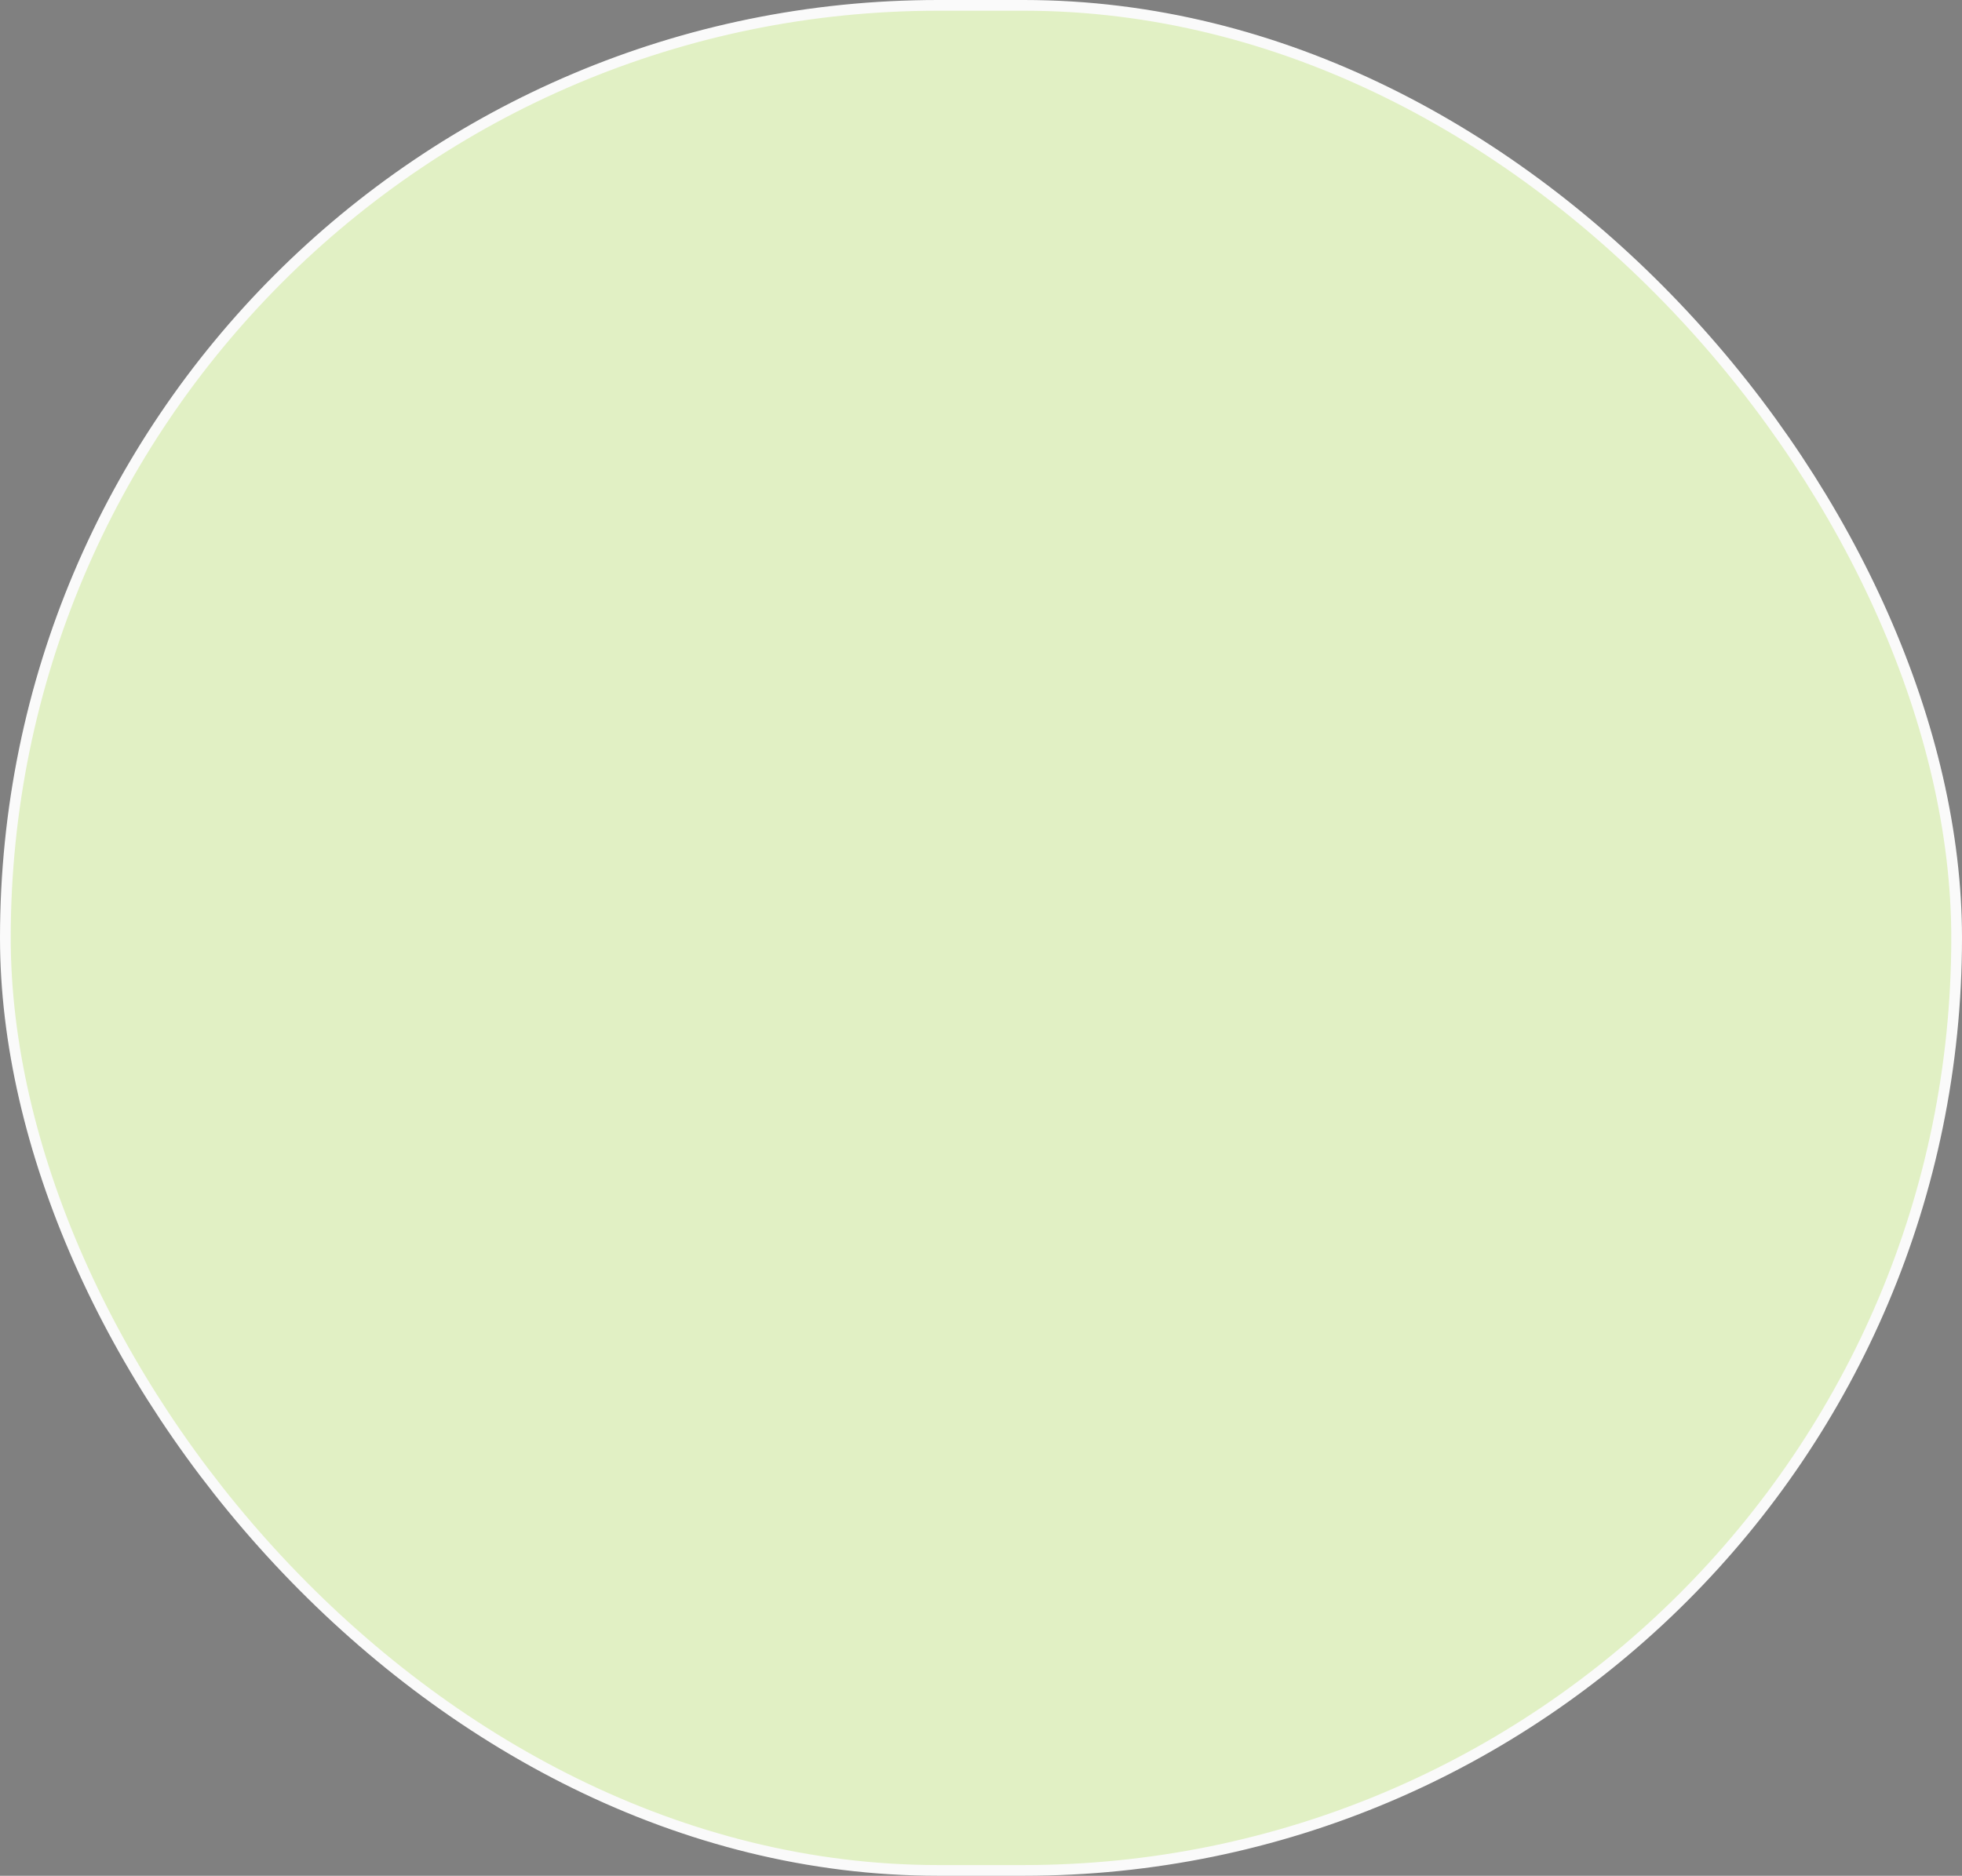 <svg width="183" height="175" viewBox="0 0 183 175" fill="none" xmlns="http://www.w3.org/2000/svg">
<rect x="0" y="0" width="183" height="175" fill="#808080" stroke="none"/>
<g clip-path="url(#clip0_1044_23242)">
<path d="M134.016 17.266C134.018 16.816 133.887 16.375 133.638 16C133.389 15.625 133.034 15.333 132.619 15.16C132.203 14.987 131.746 14.943 131.304 15.031C130.863 15.12 130.458 15.338 130.141 15.657C117.25 28.594 118.564 27.461 118.156 27.166C109.038 19.304 97.278 15.191 85.246 15.656C73.215 16.122 61.808 21.131 53.324 29.675C44.841 38.219 39.912 49.662 39.532 61.696C39.151 73.73 43.348 85.461 51.275 94.523L39.516 106.282C39.197 106.599 38.979 107.004 38.891 107.445C38.802 107.886 38.847 108.344 39.019 108.759C39.192 109.175 39.484 109.53 39.859 109.779C40.234 110.027 40.675 110.159 41.125 110.156C47.436 116.212 54.9 120.937 63.073 124.051C71.247 127.164 79.963 128.603 88.703 128.281V146.406H75.109C72.706 146.406 70.401 147.361 68.701 149.061C67.002 150.76 66.047 153.065 66.047 155.469V157.734C66.047 158.335 66.286 158.912 66.71 159.336C67.135 159.761 67.712 160 68.312 160H122.688C123.288 160 123.865 159.761 124.29 159.336C124.714 158.912 124.953 158.335 124.953 157.734V155.469C124.953 153.065 123.998 150.76 122.299 149.061C120.599 147.361 118.294 146.406 115.891 146.406H102.297V126.355C150.464 114.484 169.133 54.15 134.016 17.266ZM74.135 108.525C119.448 120.669 153.749 65.999 121.713 30.587L124.885 27.416C133.702 37.355 138.39 50.288 137.988 63.569C137.587 76.85 132.128 89.475 122.727 98.865C113.326 108.254 100.693 113.698 87.412 114.083C74.131 114.468 61.204 109.765 51.275 100.935L54.469 97.741C60.065 102.861 66.81 106.559 74.135 108.525ZM127.219 48.984C128.64 53.122 129.405 57.456 129.484 61.831C128.374 59.565 123.39 54.83 119.561 50.502C122.185 50.475 124.782 49.96 127.219 48.984ZM125.587 65.659C129.507 66.724 129.439 63.235 129.303 65.342C128.639 75.689 124.235 85.441 116.91 92.779C117.567 79.185 124.16 79.185 112.968 71.799C111.45 70.802 108.641 68.922 108.437 68.106C109.614 65.491 111.599 63.323 114.101 61.921C115.551 61.264 122.144 64.844 125.655 65.75L125.587 65.659ZM100.167 21.797C105.204 23.487 109.883 26.099 113.965 29.5C113.641 30.555 113.525 31.663 113.625 32.763C113.874 36.841 105.038 34.711 98.377 38.245C98.627 32.196 102.455 26.668 100.167 21.797ZM81.159 34.099C81.974 35.549 82.246 36.184 83.424 36.501C83.712 36.578 84.012 36.598 84.308 36.559C84.603 36.52 84.888 36.423 85.146 36.274C89.111 35.753 90.538 43.751 88.227 44.227C86.08 44.67 84.054 45.574 82.29 46.877C80.526 48.179 79.065 49.849 78.009 51.771C75.562 51.273 72.028 49.755 69.309 51.318C68.641 51.703 68.082 52.253 67.685 52.916C67.289 53.578 67.068 54.33 67.044 55.102C65.684 54.037 63.917 52.677 62.513 51.454C61.719 50.729 60.066 48.123 62.331 39.423C62.966 37.158 61.198 34.348 58.163 30.157C60.739 27.89 63.585 25.95 66.636 24.38C77.964 27.846 79.686 29.251 79.822 29.341C80.706 30.859 79.391 31.063 81.159 34.099ZM76.514 67.291C77.871 67.282 79.225 67.434 80.547 67.744C85.078 68.945 92.509 75.628 91.875 77.826C91.241 80.023 86.868 82.357 82.994 84.283C78.032 86.775 74.679 88.157 71.258 95.339C70.397 93.866 69.355 94.274 74.634 85.37C77.534 80.454 77.919 80.205 75.54 75.288C75.001 74.276 74.561 73.213 74.226 72.116C75.069 71.658 75.745 70.944 76.156 70.076C76.568 69.209 76.693 68.234 76.514 67.291ZM44.795 51.431C46.621 44.669 50.057 38.451 54.809 33.306C56.044 34.854 57.066 36.561 57.845 38.381C54.243 52.202 58.57 54.241 63.827 58.387C66.262 60.067 68.464 62.063 70.374 64.323C72.345 67.744 72.141 68.084 71.62 68.378C66.953 71.074 72.096 77.554 72.549 79.706C71.326 82.969 64.166 92.031 66.591 96.177C69.876 101.864 70.057 102.838 71.756 102.838C72.268 102.856 72.77 102.7 73.181 102.395C73.593 102.091 73.889 101.656 74.022 101.162C74.022 101.162 76.287 93.277 80.819 90.581C86.596 87.251 94.82 84.577 96.338 79.004C98.06 72.479 86.098 64.549 81.748 63.371C77.398 62.193 74.951 63.258 74.384 62.08C71.53 57.118 71.416 55.623 71.507 55.283C73.229 54.286 80.57 59.066 81.929 54.037C82.627 52.657 83.635 51.457 84.872 50.529C86.11 49.602 87.545 48.972 89.066 48.69C97.086 47.036 94.344 31.426 85.055 31.766C84.172 30.202 85.554 30.202 83.764 27.098C83.107 25.943 81.612 24.584 73.07 21.706C78.234 19.949 83.689 19.21 89.134 19.531C89.262 19.991 89.533 20.399 89.907 20.696C90.282 20.994 90.74 21.165 91.218 21.185C92.913 21.232 94.529 21.911 95.749 23.088C96.116 23.713 96.335 24.413 96.39 25.136C96.445 25.858 96.334 26.584 96.066 27.257C94.481 33.193 91.263 43.116 97.403 43.116C98.62 43.03 99.796 42.641 100.824 41.984C105.559 39.242 117.748 41.984 118.02 33.352C121.162 36.731 123.74 40.595 125.655 44.793C120.988 47.059 115.551 44.793 114.101 48.259C112.9 51.137 116.661 54.241 121.419 59.27C117.884 57.775 114.622 56.574 111.971 58.069C111.337 58.432 105.582 61.898 104.2 67.019C102.523 73.272 114.622 76.67 114.962 79.366C113.308 85.62 111.812 92.348 112.696 96.562C80.207 121.824 34.328 90.966 44.863 51.431H44.795ZM44.795 107.415L47.922 104.198C58.391 113.908 72.159 119.277 86.438 119.219C136.281 119.219 161.203 59.882 128.057 24.062L131.274 20.868C142.486 32.387 148.714 47.857 148.609 63.932C148.505 80.007 142.077 95.394 130.716 106.767C119.356 118.14 103.975 124.584 87.9 124.705C71.825 124.826 56.349 118.615 44.818 107.415H44.795ZM120.422 155.469H70.578C70.578 154.267 71.055 153.114 71.905 152.265C72.755 151.415 73.908 150.938 75.109 150.938H115.891C117.092 150.938 118.245 151.415 119.095 152.265C119.944 153.114 120.422 154.267 120.422 155.469ZM97.766 146.406H93.234V127.941C94.752 127.783 96.27 127.556 97.766 127.284V146.406Z" fill="black"/>
</g>
<g style="mix-blend-mode:multiply">
<rect x="0.5" y="0.5" width="182" height="174" rx="87" fill="#E1F0C4"/>
<rect x="0.5" y="0.5" width="182" height="174" rx="87" stroke="#FAFAFA"/>
</g>
<defs>
<clipPath id="clip0_1044_23242">
<rect width="145" height="145" fill="white" transform="translate(23 15)"/>
</clipPath>
</defs>
</svg>
